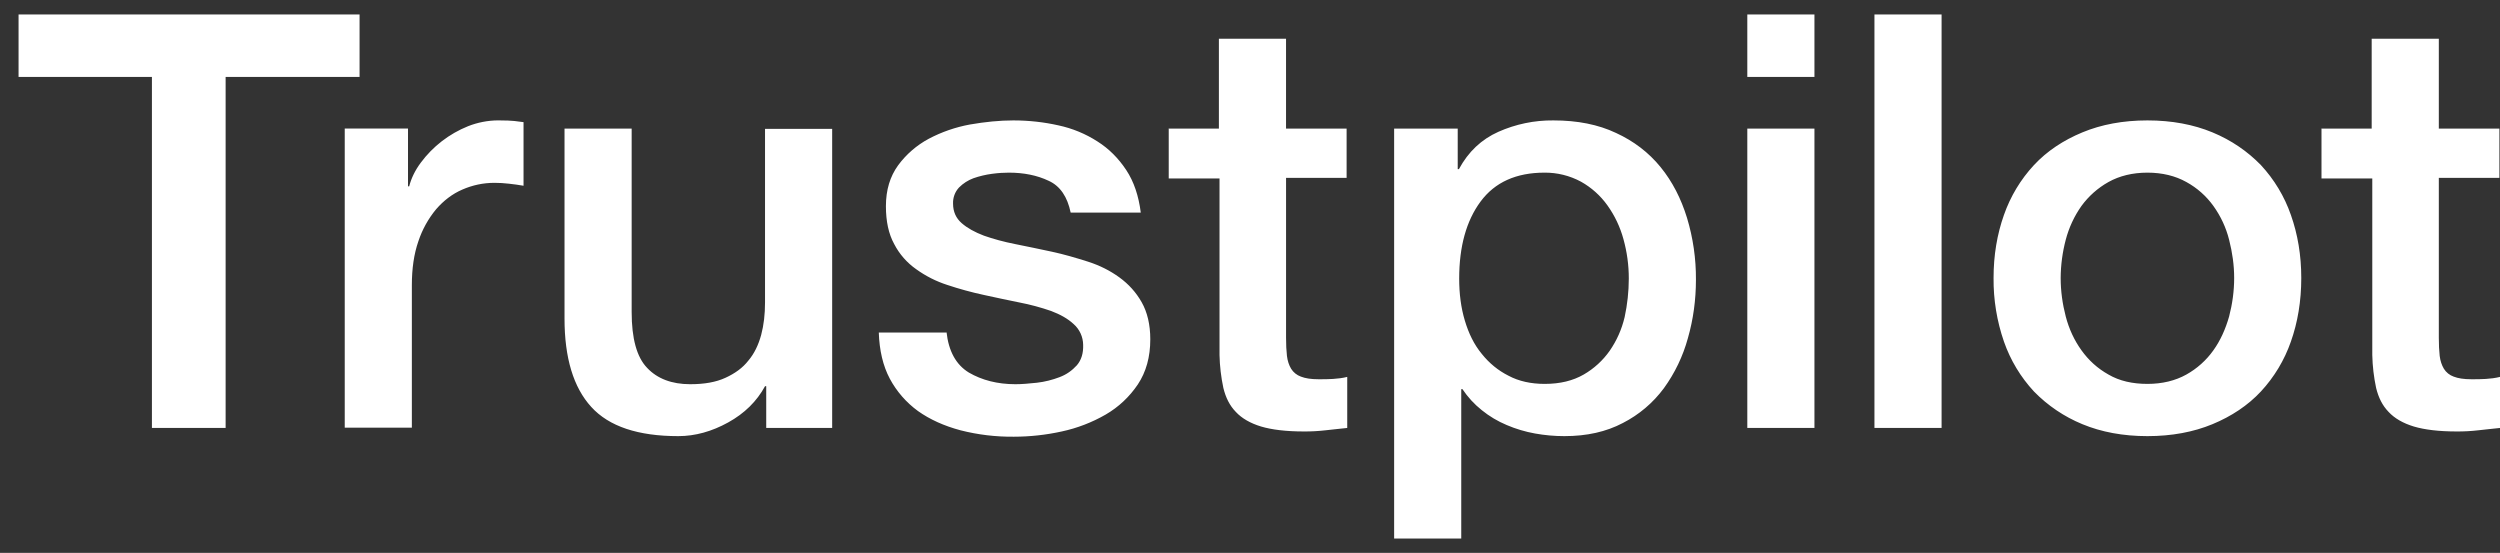 <svg width="104" height="23" viewBox="0 0 104 23" fill="none" xmlns="http://www.w3.org/2000/svg">
<rect x="0" y="0" width="104" height="23" fill="#333333" stroke="none"/>
<path d="M0.785 0.603H14.958V3.2H9.386V17.802H6.32V3.2H0.772V0.602H0.784L0.785 0.603ZM14.353 5.348H16.973V7.752H17.022C17.109 7.412 17.269 7.084 17.504 6.768C18.006 6.091 18.687 5.566 19.469 5.251C19.866 5.094 20.29 5.011 20.717 5.008C21.037 5.008 21.273 5.02 21.397 5.033C21.52 5.045 21.643 5.069 21.779 5.081V7.727C21.578 7.692 21.377 7.664 21.174 7.642C20.973 7.618 20.77 7.606 20.568 7.606C20.098 7.606 19.654 7.703 19.234 7.886C18.814 8.067 18.455 8.346 18.147 8.699C17.818 9.094 17.567 9.547 17.405 10.034C17.22 10.568 17.133 11.174 17.133 11.867V17.79H14.341V5.348H14.353ZM34.618 17.803H31.875V16.067H31.825C31.479 16.699 30.973 17.197 30.293 17.573C29.613 17.949 28.921 18.143 28.217 18.143C26.549 18.143 25.337 17.743 24.597 16.929C23.855 16.116 23.484 14.89 23.484 13.251V5.349H26.277V12.984C26.277 14.077 26.487 14.854 26.92 15.303C27.34 15.752 27.945 15.983 28.711 15.983C29.304 15.983 29.786 15.898 30.181 15.715C30.577 15.533 30.898 15.303 31.133 14.999C31.38 14.708 31.553 14.344 31.665 13.931C31.775 13.518 31.825 13.069 31.825 12.584V5.361H34.618V17.803ZM39.375 13.81C39.462 14.61 39.77 15.17 40.302 15.497C40.845 15.813 41.488 15.983 42.242 15.983C42.502 15.983 42.798 15.958 43.132 15.922C43.465 15.885 43.786 15.8 44.071 15.692C44.367 15.582 44.601 15.412 44.799 15.194C44.985 14.974 45.071 14.696 45.059 14.344C45.057 14.181 45.021 14.02 44.953 13.871C44.885 13.722 44.787 13.59 44.664 13.482C44.416 13.252 44.108 13.082 43.724 12.936C43.296 12.788 42.858 12.67 42.414 12.584C41.92 12.487 41.426 12.377 40.92 12.268C40.41 12.158 39.907 12.02 39.412 11.855C38.948 11.706 38.51 11.485 38.115 11.2C37.73 10.931 37.416 10.573 37.2 10.156C36.966 9.731 36.854 9.209 36.854 8.578C36.854 7.898 37.027 7.34 37.361 6.878C37.698 6.42 38.133 6.043 38.634 5.774C39.173 5.489 39.752 5.289 40.351 5.179C40.981 5.07 41.587 5.009 42.155 5.009C42.81 5.009 43.44 5.082 44.034 5.216C44.609 5.339 45.157 5.565 45.652 5.883C46.134 6.187 46.529 6.587 46.851 7.073C47.172 7.558 47.37 8.153 47.456 8.845H44.54C44.404 8.19 44.107 7.741 43.626 7.522C43.144 7.292 42.588 7.182 41.97 7.182C41.772 7.182 41.537 7.194 41.266 7.231C41.005 7.266 40.748 7.327 40.499 7.413C40.272 7.497 40.065 7.629 39.894 7.801C39.811 7.891 39.746 7.996 39.704 8.11C39.662 8.225 39.642 8.347 39.647 8.469C39.647 8.809 39.77 9.076 40.005 9.282C40.24 9.488 40.549 9.658 40.932 9.804C41.315 9.938 41.748 10.059 42.242 10.156C42.736 10.253 43.242 10.362 43.762 10.472C44.268 10.581 44.762 10.727 45.257 10.884C45.751 11.042 46.183 11.261 46.567 11.54C46.95 11.819 47.259 12.159 47.493 12.572C47.728 12.984 47.852 13.506 47.852 14.113C47.852 14.853 47.679 15.473 47.332 15.995C46.987 16.505 46.542 16.929 45.998 17.245C45.428 17.573 44.812 17.811 44.169 17.949C43.515 18.093 42.848 18.166 42.179 18.167C41.429 18.175 40.682 18.086 39.956 17.9C39.276 17.718 38.683 17.451 38.189 17.1C37.701 16.745 37.299 16.284 37.015 15.752C36.731 15.218 36.582 14.574 36.558 13.834H39.375V13.81ZM48.593 5.35H50.706V1.61H53.499V5.35H56.019V7.4H53.5V14.053C53.5 14.343 53.512 14.587 53.537 14.805C53.561 15.012 53.623 15.194 53.71 15.339C53.804 15.491 53.948 15.607 54.117 15.667C54.303 15.74 54.537 15.777 54.859 15.777C55.056 15.777 55.254 15.777 55.452 15.764C55.65 15.752 55.847 15.728 56.045 15.679V17.803C55.736 17.84 55.427 17.864 55.143 17.9C54.844 17.935 54.542 17.951 54.241 17.949C53.5 17.949 52.907 17.876 52.461 17.743C52.017 17.609 51.658 17.403 51.411 17.136C51.151 16.869 50.991 16.541 50.892 16.14C50.796 15.689 50.742 15.23 50.732 14.769V7.423H48.619V5.347H48.594L48.593 5.35ZM57.996 5.35H60.641V7.036H60.691C61.085 6.308 61.629 5.798 62.333 5.483C63.053 5.163 63.833 5.001 64.62 5.009C65.62 5.009 66.485 5.179 67.227 5.531C67.968 5.871 68.586 6.345 69.08 6.951C69.574 7.558 69.933 8.262 70.18 9.064C70.432 9.898 70.557 10.766 70.551 11.637C70.551 12.474 70.44 13.287 70.217 14.065C70.012 14.816 69.673 15.523 69.216 16.152C68.767 16.759 68.183 17.253 67.511 17.597C66.819 17.961 66.016 18.143 65.077 18.143C64.667 18.143 64.257 18.106 63.853 18.033C63.45 17.96 63.057 17.843 62.68 17.682C62.306 17.526 61.956 17.317 61.641 17.062C61.33 16.814 61.059 16.52 60.838 16.189H60.788V22.404H57.996V5.348V5.35ZM67.758 11.588C67.759 11.034 67.684 10.483 67.536 9.95C67.399 9.445 67.173 8.968 66.868 8.542C66.579 8.137 66.203 7.801 65.769 7.558C65.302 7.306 64.779 7.177 64.249 7.182C63.075 7.182 62.185 7.582 61.592 8.384C60.999 9.185 60.702 10.254 60.702 11.588C60.702 12.219 60.777 12.802 60.937 13.336C61.097 13.87 61.32 14.332 61.641 14.72C61.951 15.109 62.321 15.412 62.754 15.63C63.186 15.861 63.693 15.97 64.261 15.97C64.904 15.97 65.435 15.837 65.88 15.582C66.311 15.334 66.682 14.994 66.967 14.587C67.251 14.174 67.462 13.712 67.585 13.191C67.699 12.664 67.757 12.127 67.758 11.588ZM72.688 0.603H75.481V3.201H72.688V0.603ZM72.688 5.349H75.481V17.803H72.688V5.349ZM77.977 0.603H80.77V17.803H77.977V0.603ZM89.333 18.143C88.319 18.143 87.417 17.973 86.627 17.646C85.87 17.335 85.184 16.872 84.613 16.286C84.058 15.688 83.632 14.981 83.364 14.21C83.07 13.359 82.924 12.464 82.932 11.564C82.932 10.617 83.08 9.744 83.364 8.942C83.633 8.172 84.058 7.465 84.613 6.867C85.156 6.284 85.836 5.835 86.627 5.507C87.417 5.179 88.319 5.009 89.333 5.009C90.346 5.009 91.248 5.179 92.039 5.507C92.83 5.835 93.497 6.297 94.053 6.867C94.608 7.465 95.033 8.171 95.301 8.942C95.585 9.743 95.733 10.617 95.733 11.564C95.733 12.524 95.585 13.409 95.301 14.21C95.033 14.981 94.608 15.688 94.053 16.286C93.509 16.869 92.83 17.318 92.039 17.646C91.248 17.973 90.346 18.143 89.333 18.143ZM89.333 15.97C89.951 15.97 90.494 15.837 90.951 15.582C91.396 15.334 91.781 14.99 92.076 14.574C92.372 14.162 92.582 13.688 92.731 13.166C92.867 12.644 92.941 12.11 92.941 11.564C92.941 11.03 92.867 10.508 92.731 9.974C92.604 9.468 92.381 8.99 92.076 8.566C91.78 8.154 91.396 7.814 90.951 7.571C90.494 7.316 89.951 7.182 89.333 7.182C88.715 7.182 88.171 7.316 87.714 7.571C87.272 7.818 86.889 8.157 86.59 8.566C86.289 8.992 86.067 9.469 85.935 9.974C85.798 10.493 85.727 11.027 85.724 11.564C85.724 12.11 85.799 12.644 85.935 13.166C86.071 13.688 86.293 14.162 86.59 14.574C86.886 14.987 87.257 15.327 87.714 15.582C88.171 15.849 88.715 15.97 89.333 15.97ZM96.549 5.35H98.662V1.61H101.455V5.35H103.975V7.4H101.455V14.053C101.455 14.343 101.467 14.587 101.491 14.805C101.516 15.012 101.578 15.194 101.665 15.339C101.759 15.492 101.903 15.607 102.072 15.667C102.258 15.74 102.492 15.777 102.814 15.777C103.011 15.777 103.209 15.777 103.407 15.764C103.605 15.752 103.802 15.728 104 15.679V17.803C103.691 17.84 103.382 17.864 103.098 17.9C102.799 17.935 102.497 17.951 102.196 17.949C101.455 17.949 100.861 17.876 100.416 17.743C99.972 17.609 99.613 17.403 99.366 17.136C99.107 16.869 98.946 16.541 98.847 16.14C98.751 15.689 98.697 15.23 98.687 14.769V7.423H96.574V5.347H96.549V5.35Z" fill="white"/>
</svg>

